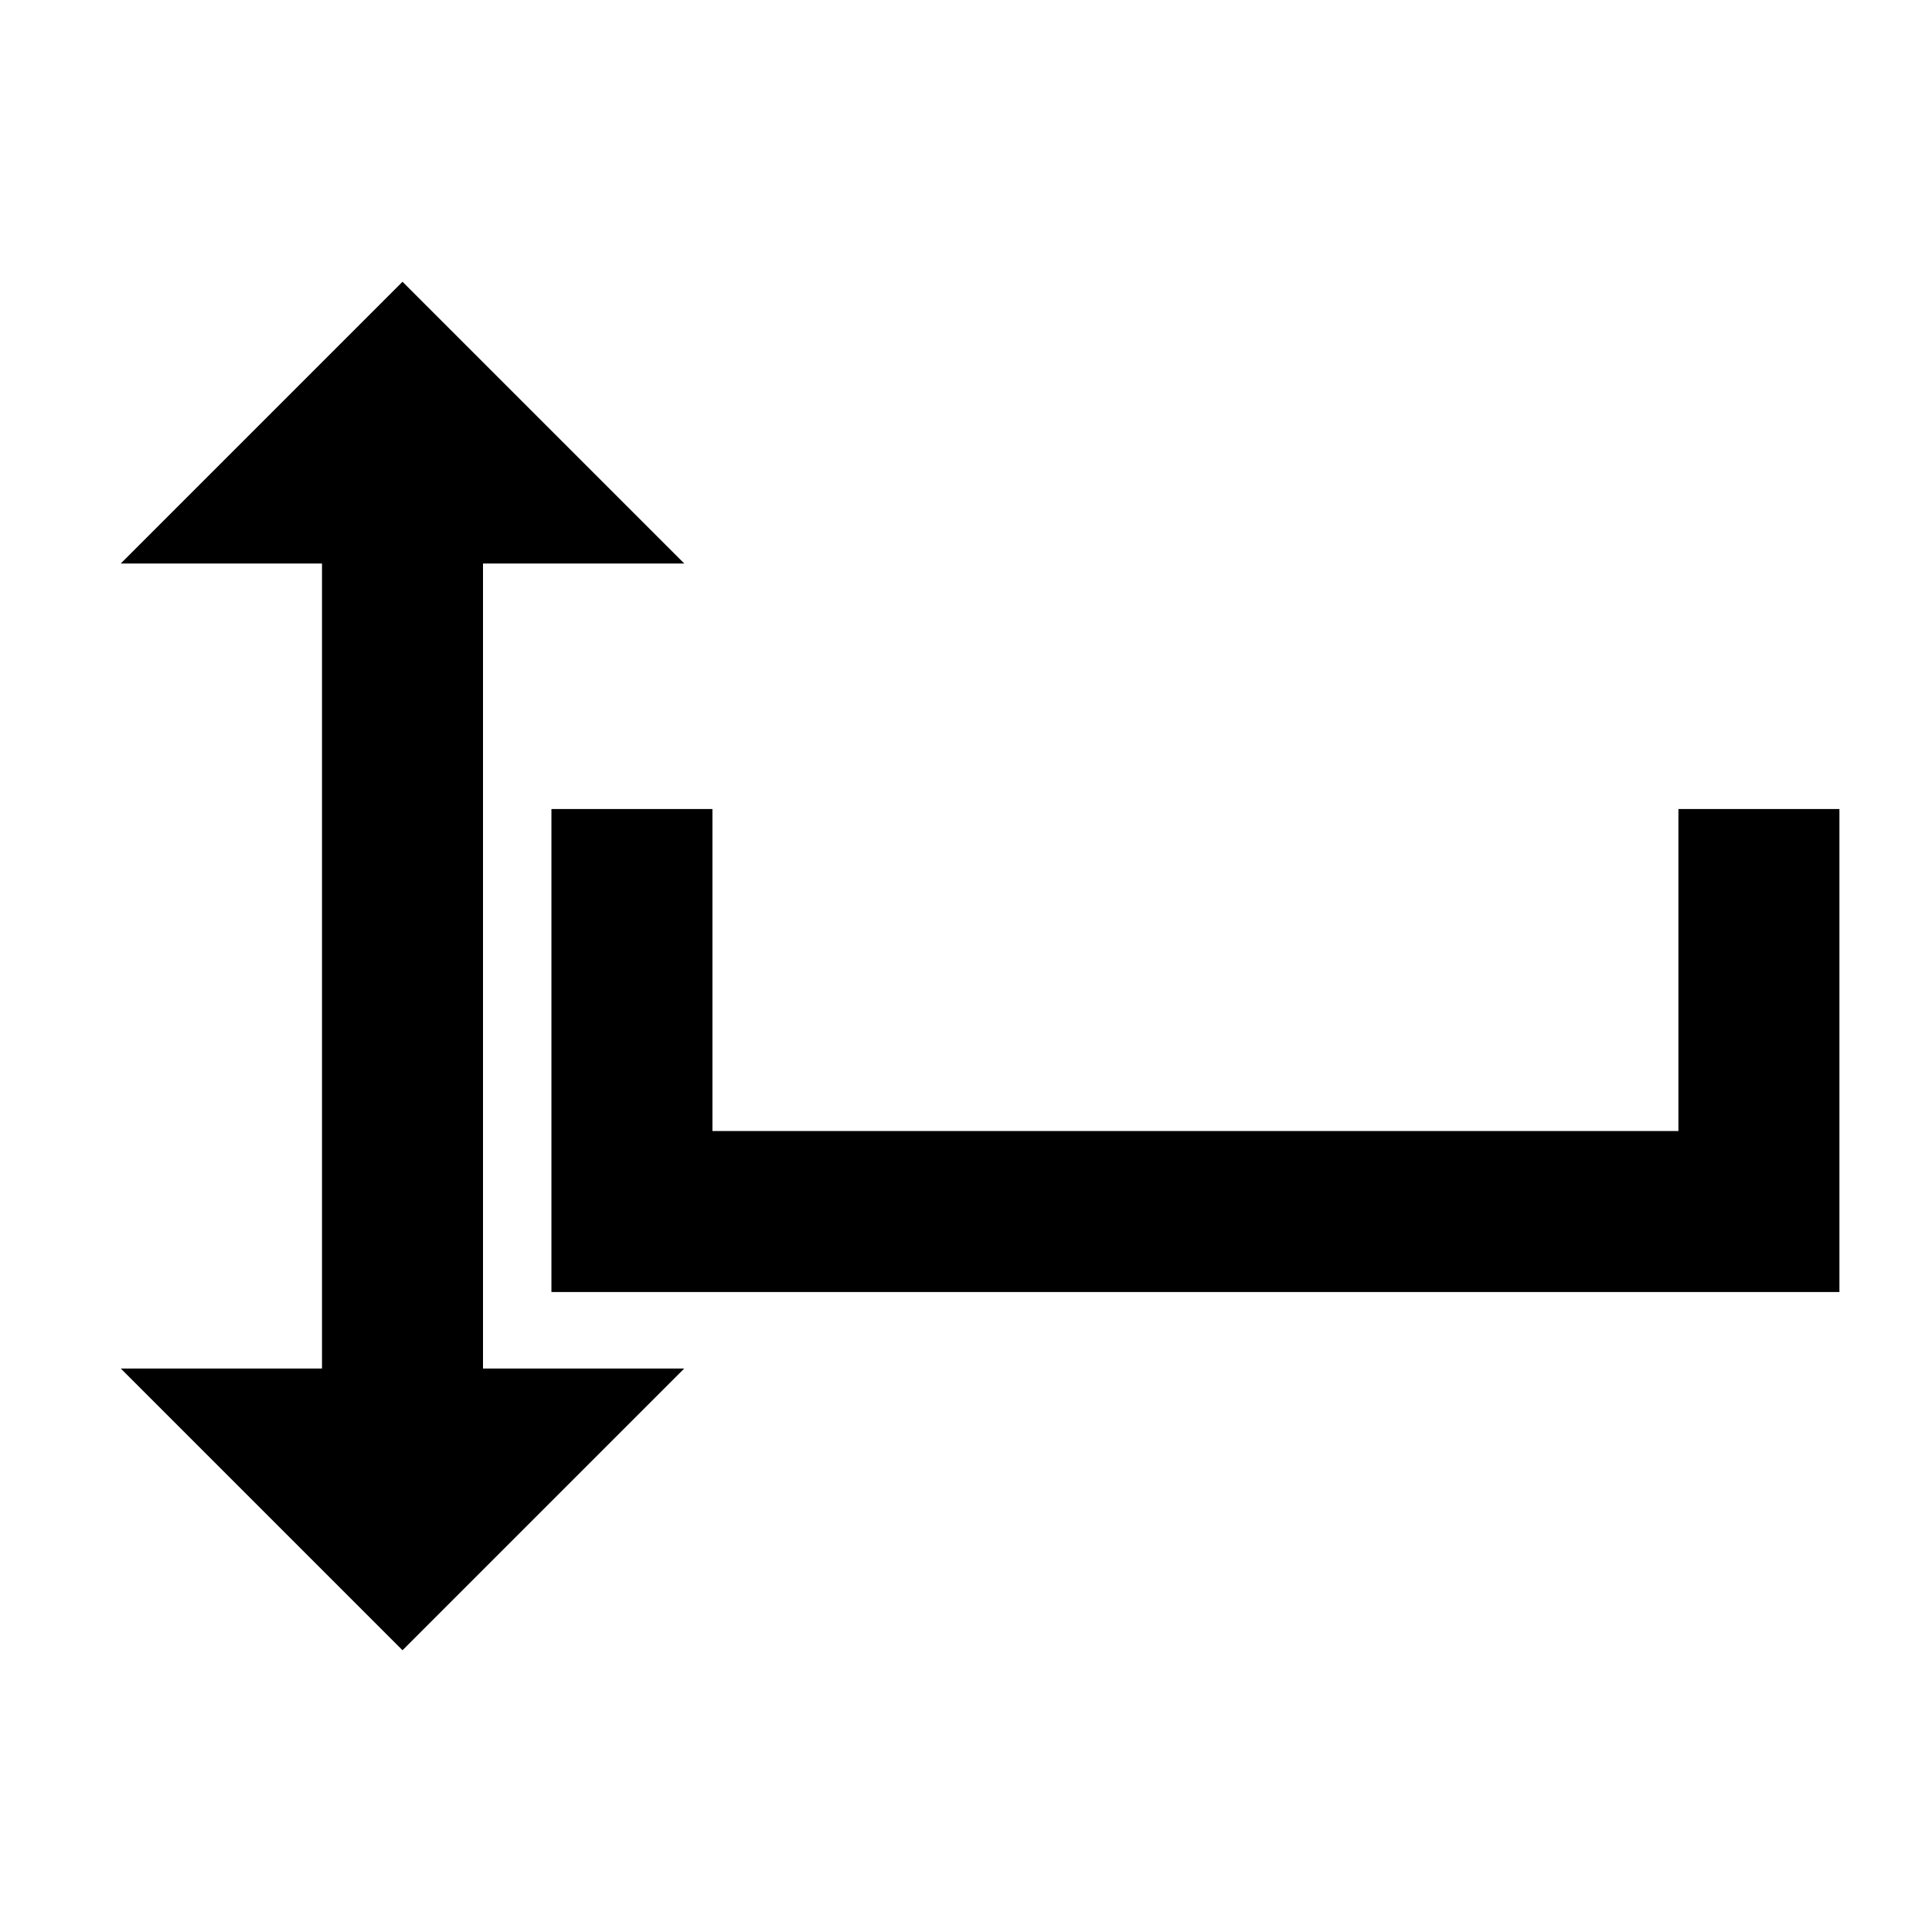 
<svg fill="#000000" version="1.1" id="Layer_1" xmlns="http://www.w3.org/2000/svg" xmlns:xlink="http://www.w3.org/1999/xlink" x="0px" y="0px" height="48" width="48" viewBox="-281 373 48 48" style="enable-background:new -281 373 48 48;" xml:space="preserve">

<path fill="#000000" d="M-269,387h5l-7-7l-7,7h5v20h-5l7,7l7-7h-5V387z"/>
<path fill="none" class="st0" d="M-281,373h48v48h-48V373z"/>
<path fill="#000000" d="M-239.3,393.1v8h-24v-8h-4v12h32v-12H-239.3z"/>
</svg>
